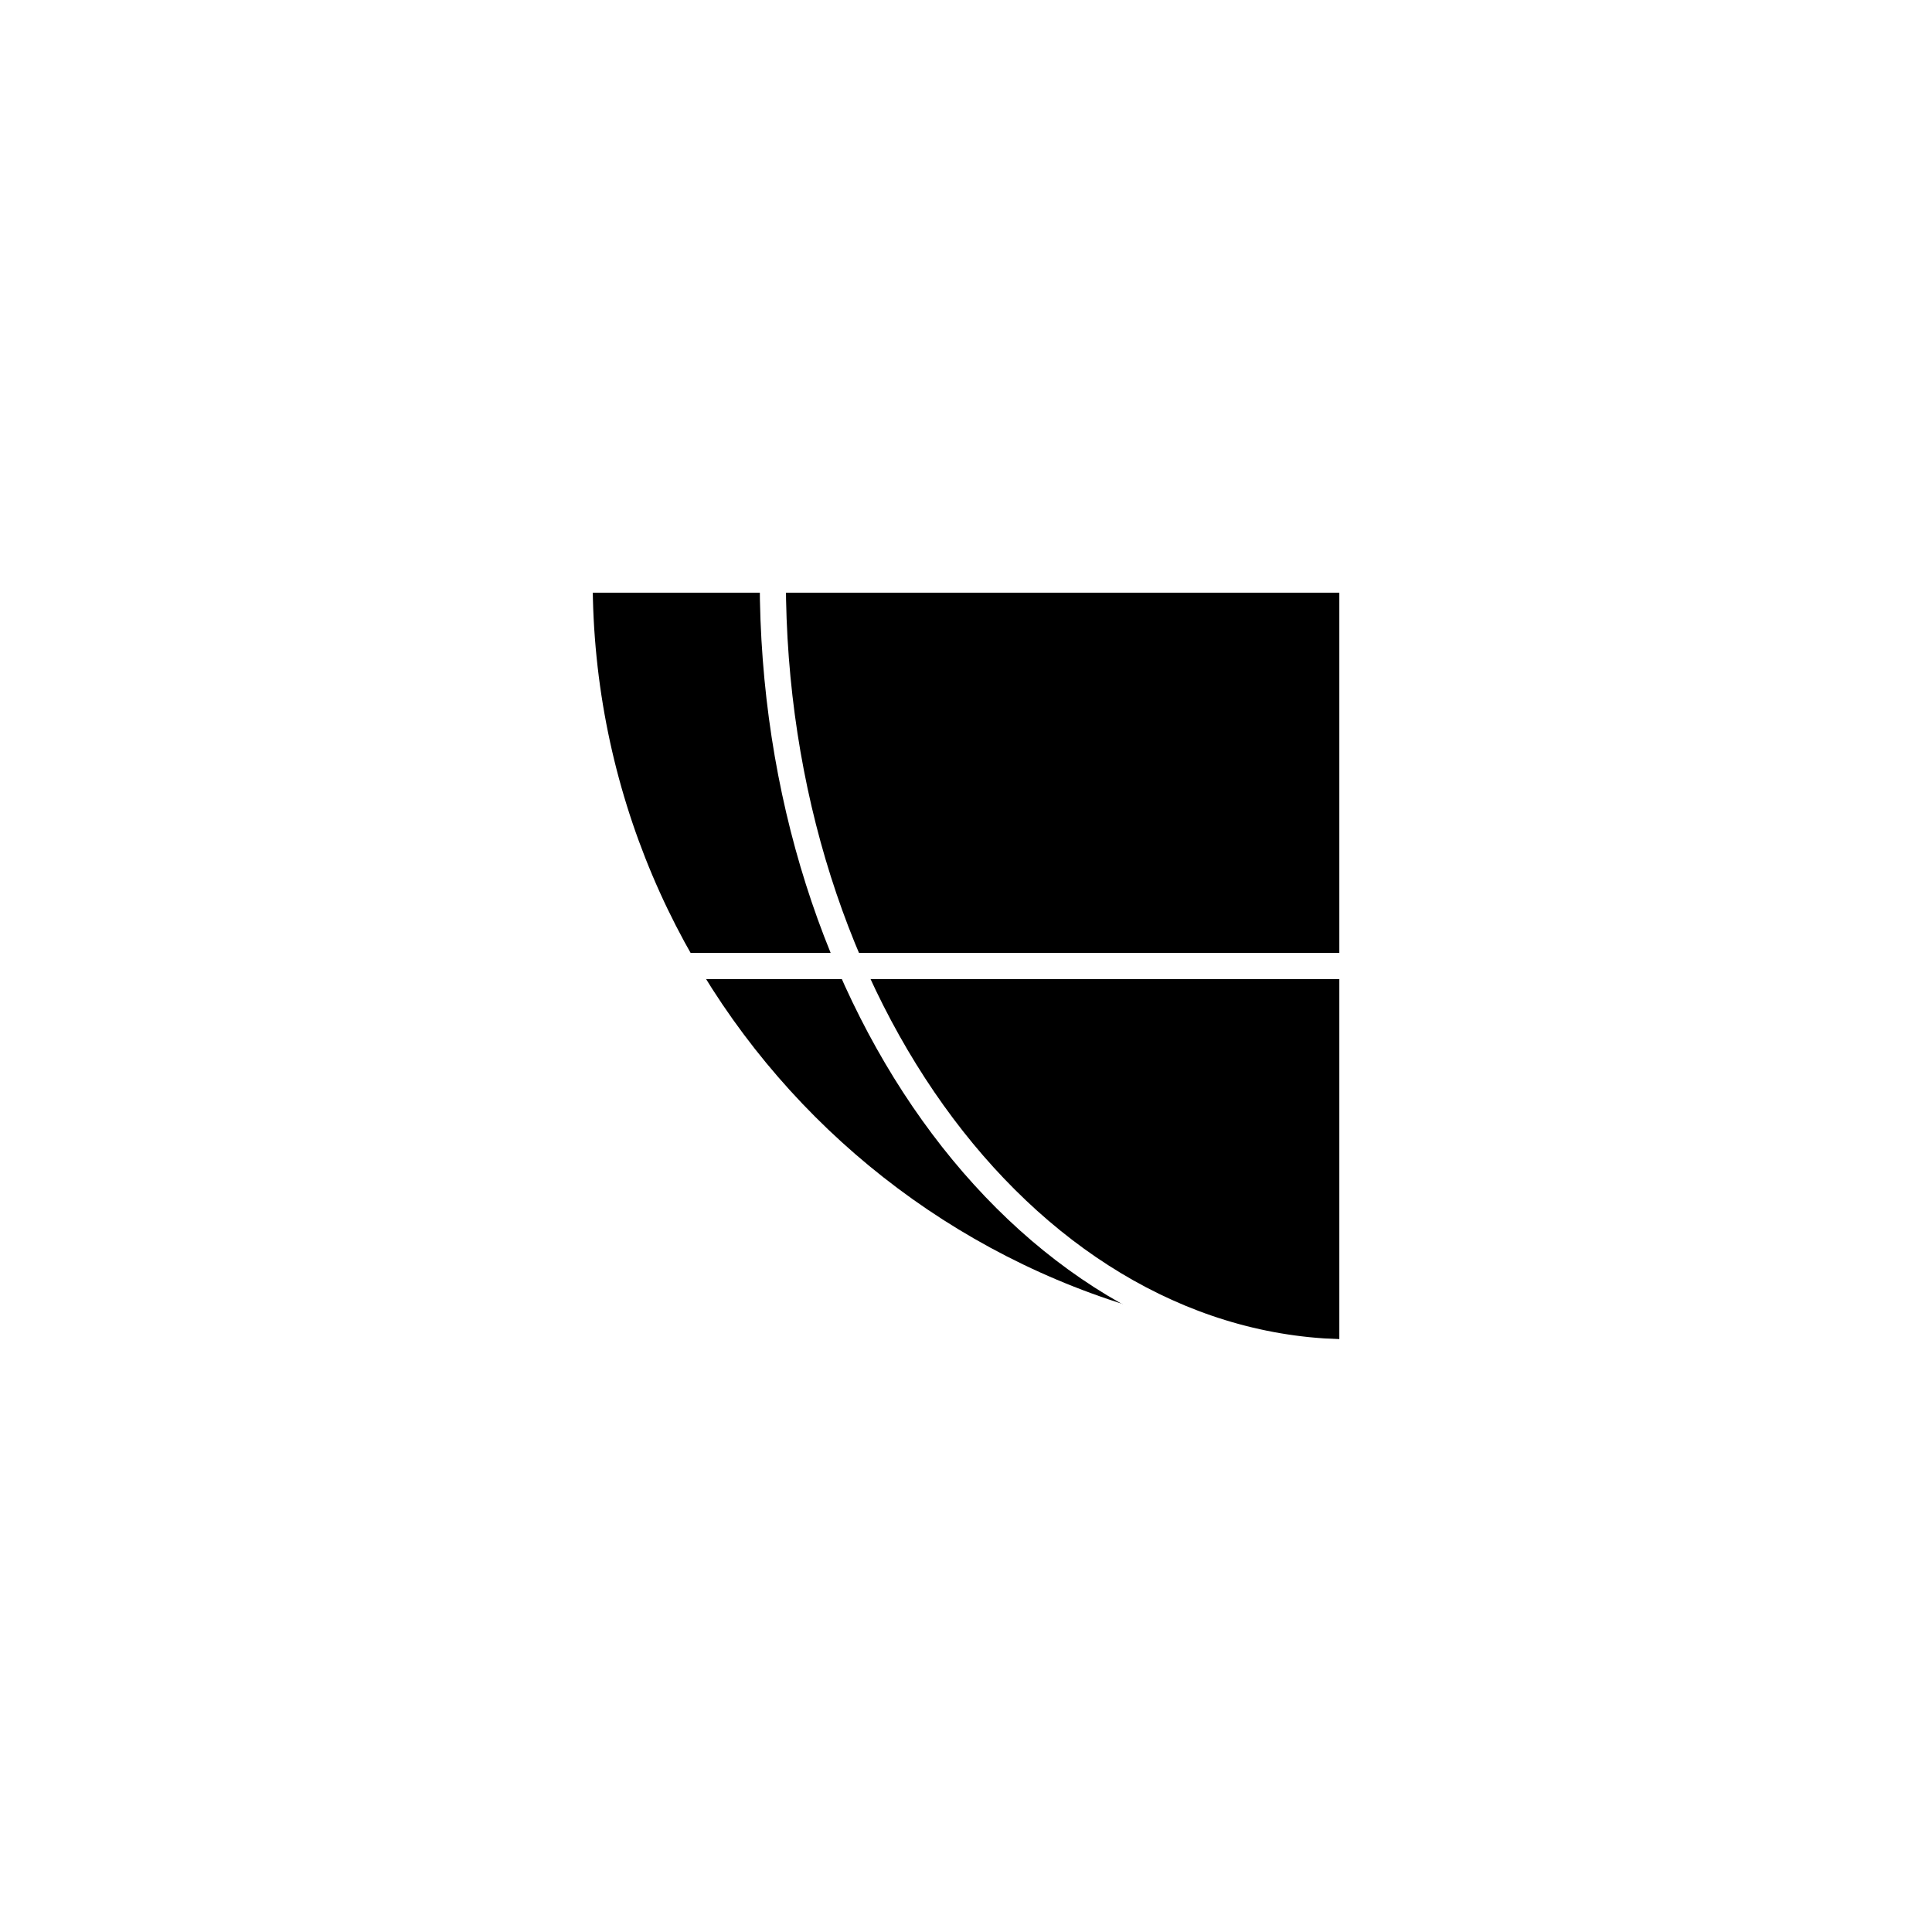 <?xml version="1.0" encoding="UTF-8" standalone="yes"?><svg width="512" height="512" xmlns="http://www.w3.org/2000/svg"><rect width="100%" height="100%" fill="#808080" stroke="none"/><svg viewBox="0 0 512 512" version="1.1" xmlns="http://www.w3.org/2000/svg" class=""><rect fill="white" width="512px" height="512px" x="0" y="0"/><g transform="matrix(1.6,0,0,1.6,153.6,153.6)"><g transform="matrix(1,0,0,1,0,0)"><path d="M0 0C0 70.692 57.307 128 128 128V0H0Z" fill="#000000" stroke="white" stroke-width="4.33px" stroke-linecap="square" vector-effect="non-scaling-stroke"/><path d="M32 0C32 70.692 74.981 128 128 128" stroke="white" fill="none" stroke-width="4.33px" stroke-linecap="square" vector-effect="non-scaling-stroke"/><path d="M128 64L0 64" stroke="white" fill="none" stroke-width="4.33px" stroke-linecap="square" vector-effect="non-scaling-stroke"/></g></g></svg></svg>